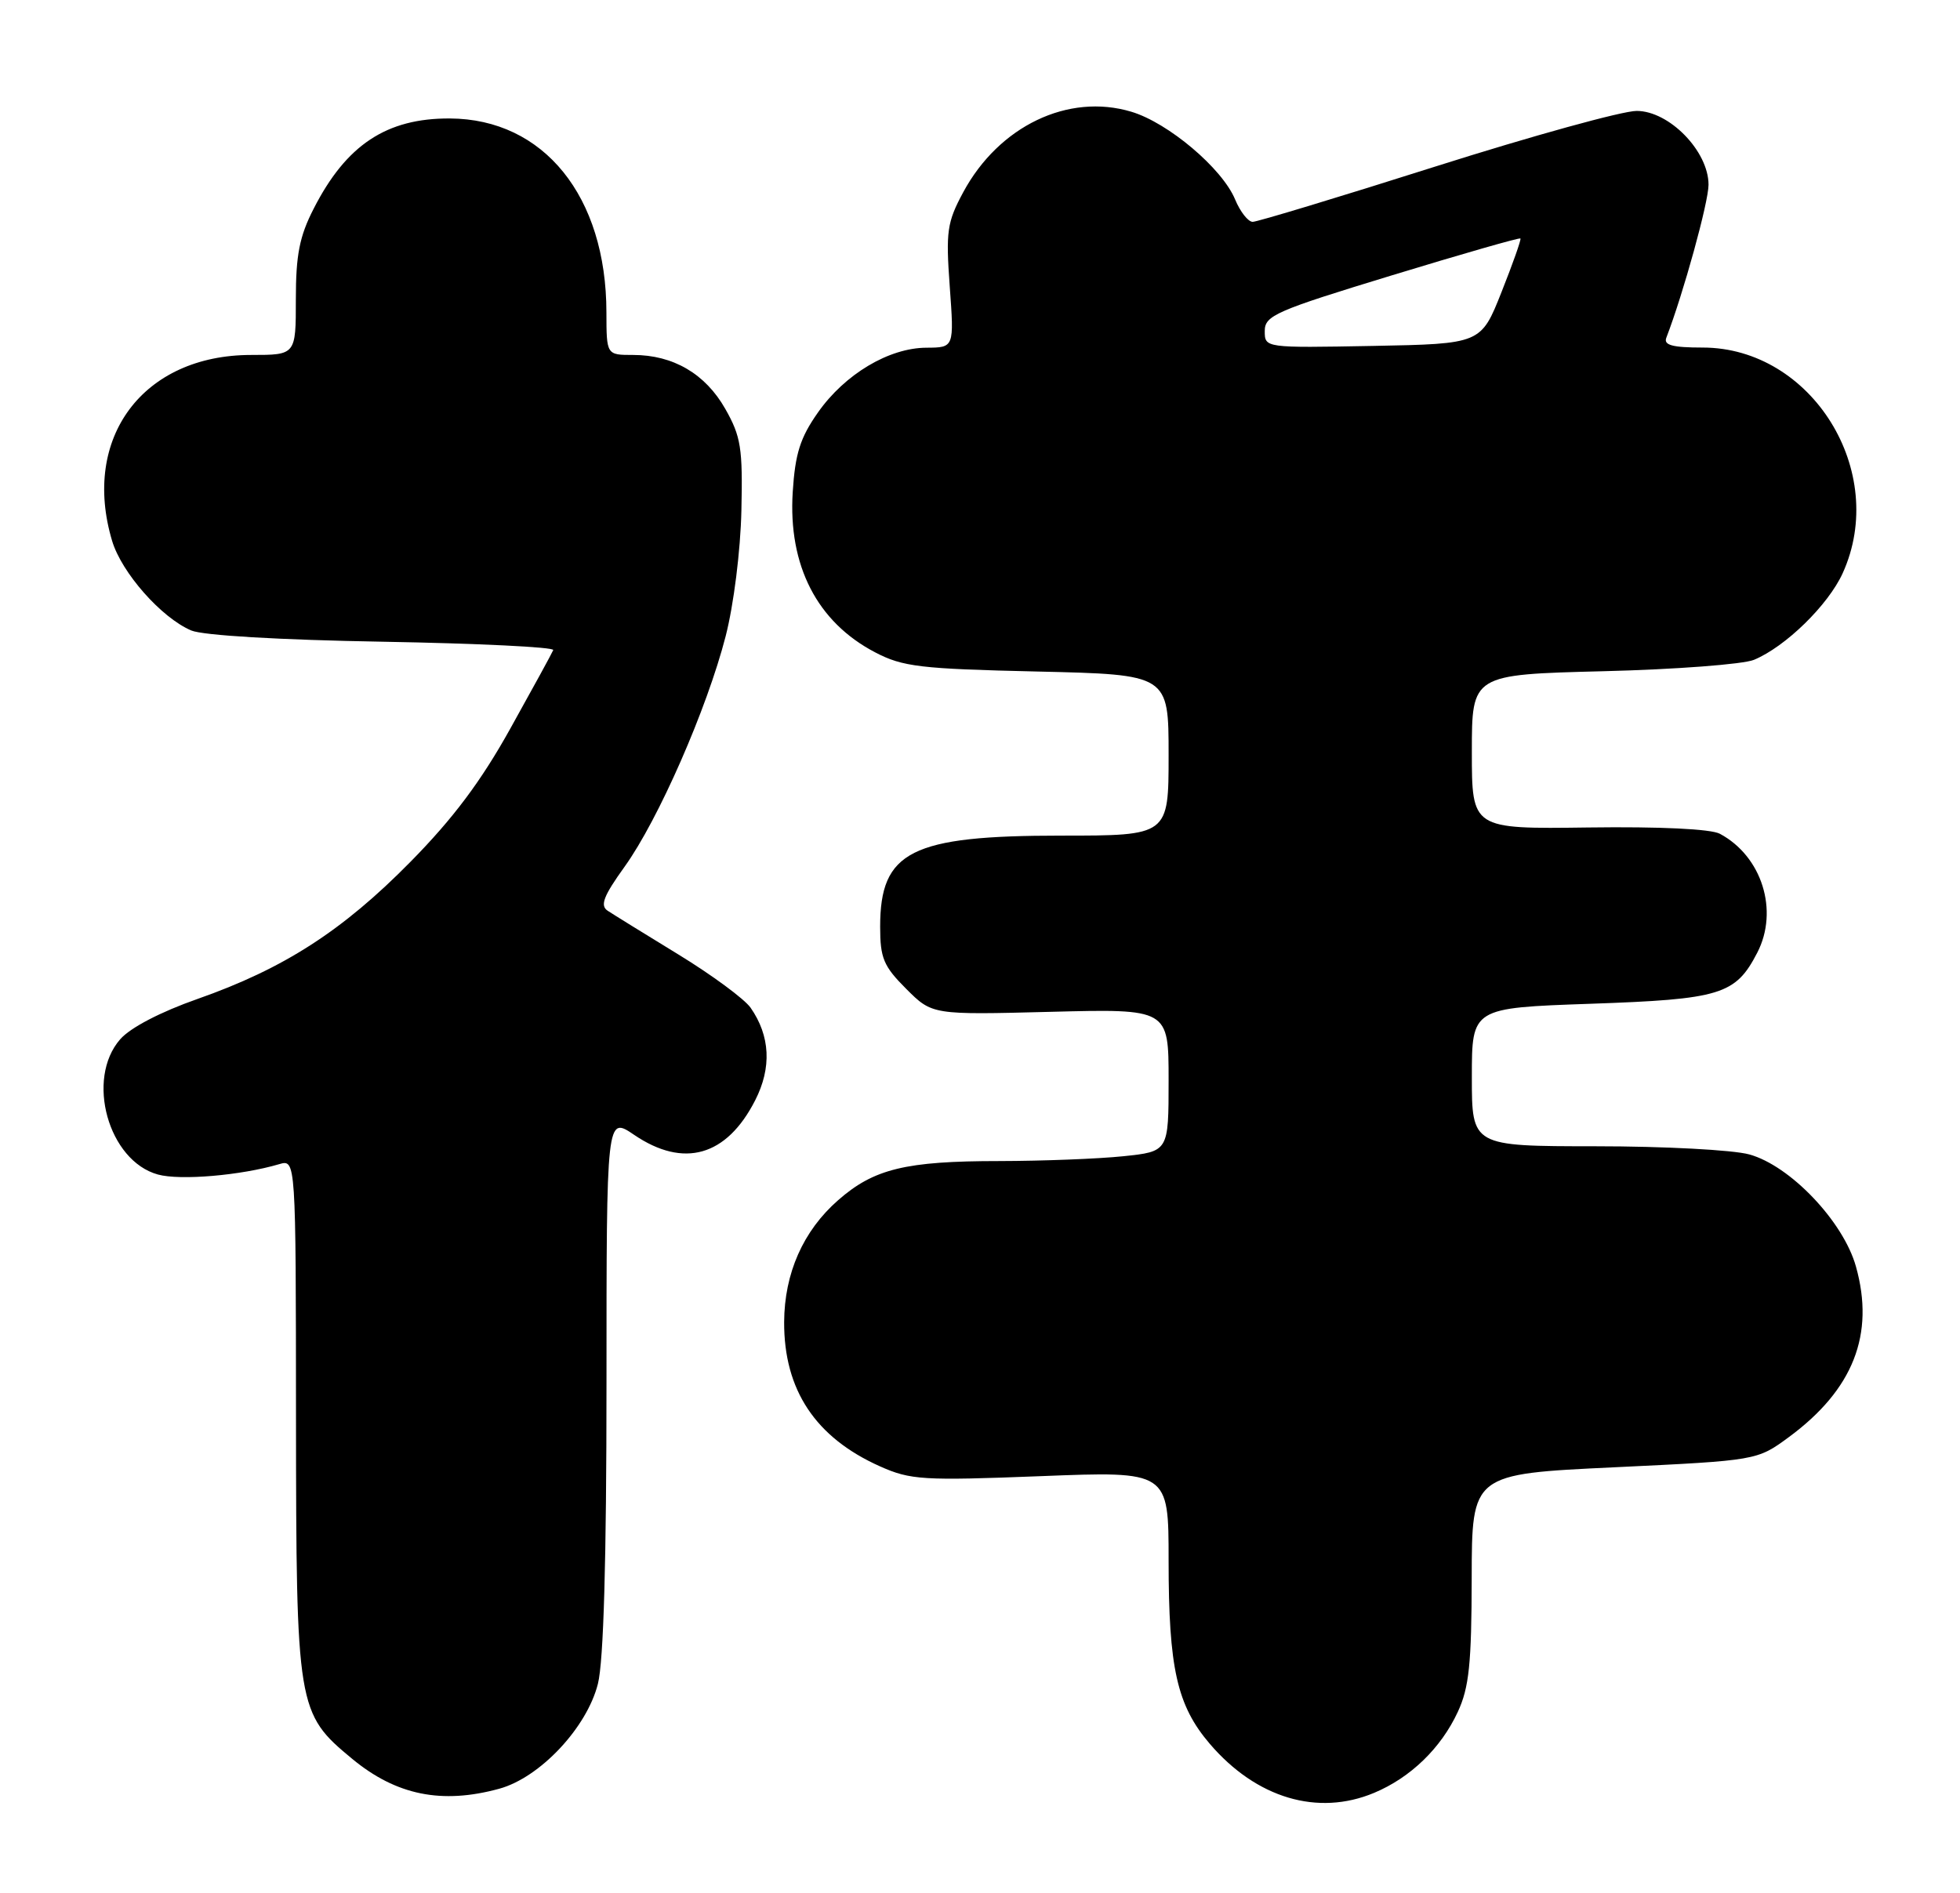 <?xml version="1.0" encoding="UTF-8" standalone="no"?>
<!DOCTYPE svg PUBLIC "-//W3C//DTD SVG 1.1//EN" "http://www.w3.org/Graphics/SVG/1.1/DTD/svg11.dtd" >
<svg xmlns="http://www.w3.org/2000/svg" xmlns:xlink="http://www.w3.org/1999/xlink" version="1.1" viewBox="0 0 265 256">
 <g >
 <path fill="currentColor"
d=" M 185.78 242.45 C 190.71 240.39 194.83 236.40 197.10 231.50 C 198.63 228.21 198.96 224.99 198.98 213.42 C 199.00 199.33 199.00 199.33 218.28 198.42 C 237.56 197.50 237.56 197.50 241.86 194.34 C 250.56 187.93 253.51 180.45 250.93 171.27 C 249.23 165.18 242.03 157.62 236.50 156.11 C 234.30 155.50 224.96 155.01 215.75 155.01 C 199.00 155.00 199.00 155.00 199.00 145.65 C 199.00 136.30 199.00 136.30 215.03 135.74 C 232.65 135.13 234.65 134.52 237.59 128.83 C 240.53 123.14 238.22 115.79 232.53 112.75 C 231.32 112.10 224.43 111.77 214.77 111.90 C 199.00 112.11 199.00 112.11 199.00 101.67 C 199.00 91.22 199.00 91.22 216.75 90.77 C 226.51 90.53 235.69 89.83 237.14 89.23 C 241.41 87.46 247.18 81.82 249.14 77.51 C 255.38 63.77 244.96 47.00 230.20 47.00 C 226.12 47.00 224.91 46.67 225.29 45.68 C 227.61 39.65 231.00 27.34 231.00 24.98 C 231.00 20.45 225.69 15.00 221.28 15.00 C 219.35 15.00 207.13 18.38 194.13 22.50 C 181.13 26.63 169.98 30.00 169.37 30.00 C 168.75 30.00 167.68 28.63 166.99 26.97 C 165.25 22.77 157.95 16.60 152.96 15.11 C 144.43 12.55 135.05 17.05 130.23 26.00 C 128.04 30.07 127.87 31.29 128.41 38.75 C 129.01 47.00 129.01 47.00 125.26 47.02 C 120.19 47.04 114.22 50.60 110.59 55.78 C 108.19 59.19 107.51 61.34 107.18 66.53 C 106.55 76.47 110.47 84.11 118.31 88.21 C 122.05 90.17 124.40 90.45 140.25 90.81 C 158.00 91.22 158.00 91.22 158.00 102.11 C 158.00 113.00 158.00 113.00 143.47 113.00 C 123.18 113.00 119.00 115.11 119.00 125.32 C 119.00 129.57 119.46 130.66 122.52 133.72 C 126.04 137.24 126.04 137.24 142.02 136.83 C 158.00 136.42 158.00 136.42 158.00 146.07 C 158.00 155.72 158.00 155.72 151.85 156.36 C 148.47 156.71 140.94 157.00 135.10 157.01 C 122.44 157.01 118.15 158.06 113.32 162.30 C 108.59 166.44 106.05 172.19 106.02 178.78 C 105.98 187.96 110.26 194.40 118.97 198.29 C 123.11 200.14 124.77 200.24 140.72 199.62 C 158.00 198.94 158.00 198.94 158.00 211.03 C 158.00 225.59 159.13 230.63 163.58 235.83 C 169.86 243.16 178.15 245.64 185.78 242.45 Z  M 67.50 241.89 C 73.01 240.38 79.35 233.63 80.84 227.70 C 81.61 224.65 82.00 211.00 82.00 187.02 C 82.00 150.93 82.00 150.93 85.73 153.46 C 92.44 158.02 98.24 156.37 102.10 148.80 C 104.36 144.38 104.14 140.08 101.48 136.27 C 100.65 135.09 96.26 131.85 91.73 129.08 C 87.20 126.31 82.90 123.65 82.16 123.16 C 81.10 122.46 81.59 121.18 84.45 117.20 C 89.01 110.86 95.59 95.84 98.11 86.04 C 99.20 81.80 100.12 74.48 100.24 69.04 C 100.43 60.60 100.18 59.02 98.06 55.29 C 95.37 50.55 91.02 48.00 85.60 48.00 C 82.00 48.00 82.00 48.00 81.99 42.25 C 81.98 26.55 73.52 16.08 60.82 16.02 C 52.26 15.98 46.81 19.59 42.41 28.22 C 40.49 31.96 40.00 34.48 40.00 40.47 C 40.00 48.00 40.00 48.00 33.96 48.00 C 19.35 48.00 10.98 59.19 15.16 73.15 C 16.46 77.47 21.82 83.54 25.86 85.26 C 27.45 85.93 37.77 86.54 51.80 86.78 C 64.62 87.01 74.97 87.51 74.80 87.91 C 74.64 88.31 72.03 93.08 69.00 98.52 C 65.03 105.66 61.28 110.67 55.50 116.54 C 46.32 125.87 38.37 130.99 26.70 135.09 C 21.71 136.84 17.62 138.97 16.25 140.54 C 11.56 145.91 14.64 156.98 21.35 158.83 C 24.36 159.66 32.56 158.96 37.75 157.43 C 40.00 156.77 40.00 156.77 40.02 191.63 C 40.05 230.97 40.16 231.68 47.62 237.85 C 53.57 242.77 59.73 244.02 67.50 241.89 Z  M 171.00 44.76 C 171.00 42.67 172.47 42.03 188.17 37.24 C 197.61 34.36 205.44 32.11 205.57 32.25 C 205.69 32.39 204.54 35.65 203.01 39.50 C 200.23 46.50 200.23 46.50 185.61 46.78 C 171.00 47.05 171.00 47.05 171.00 44.76 Z "/>
</g>
</svg>